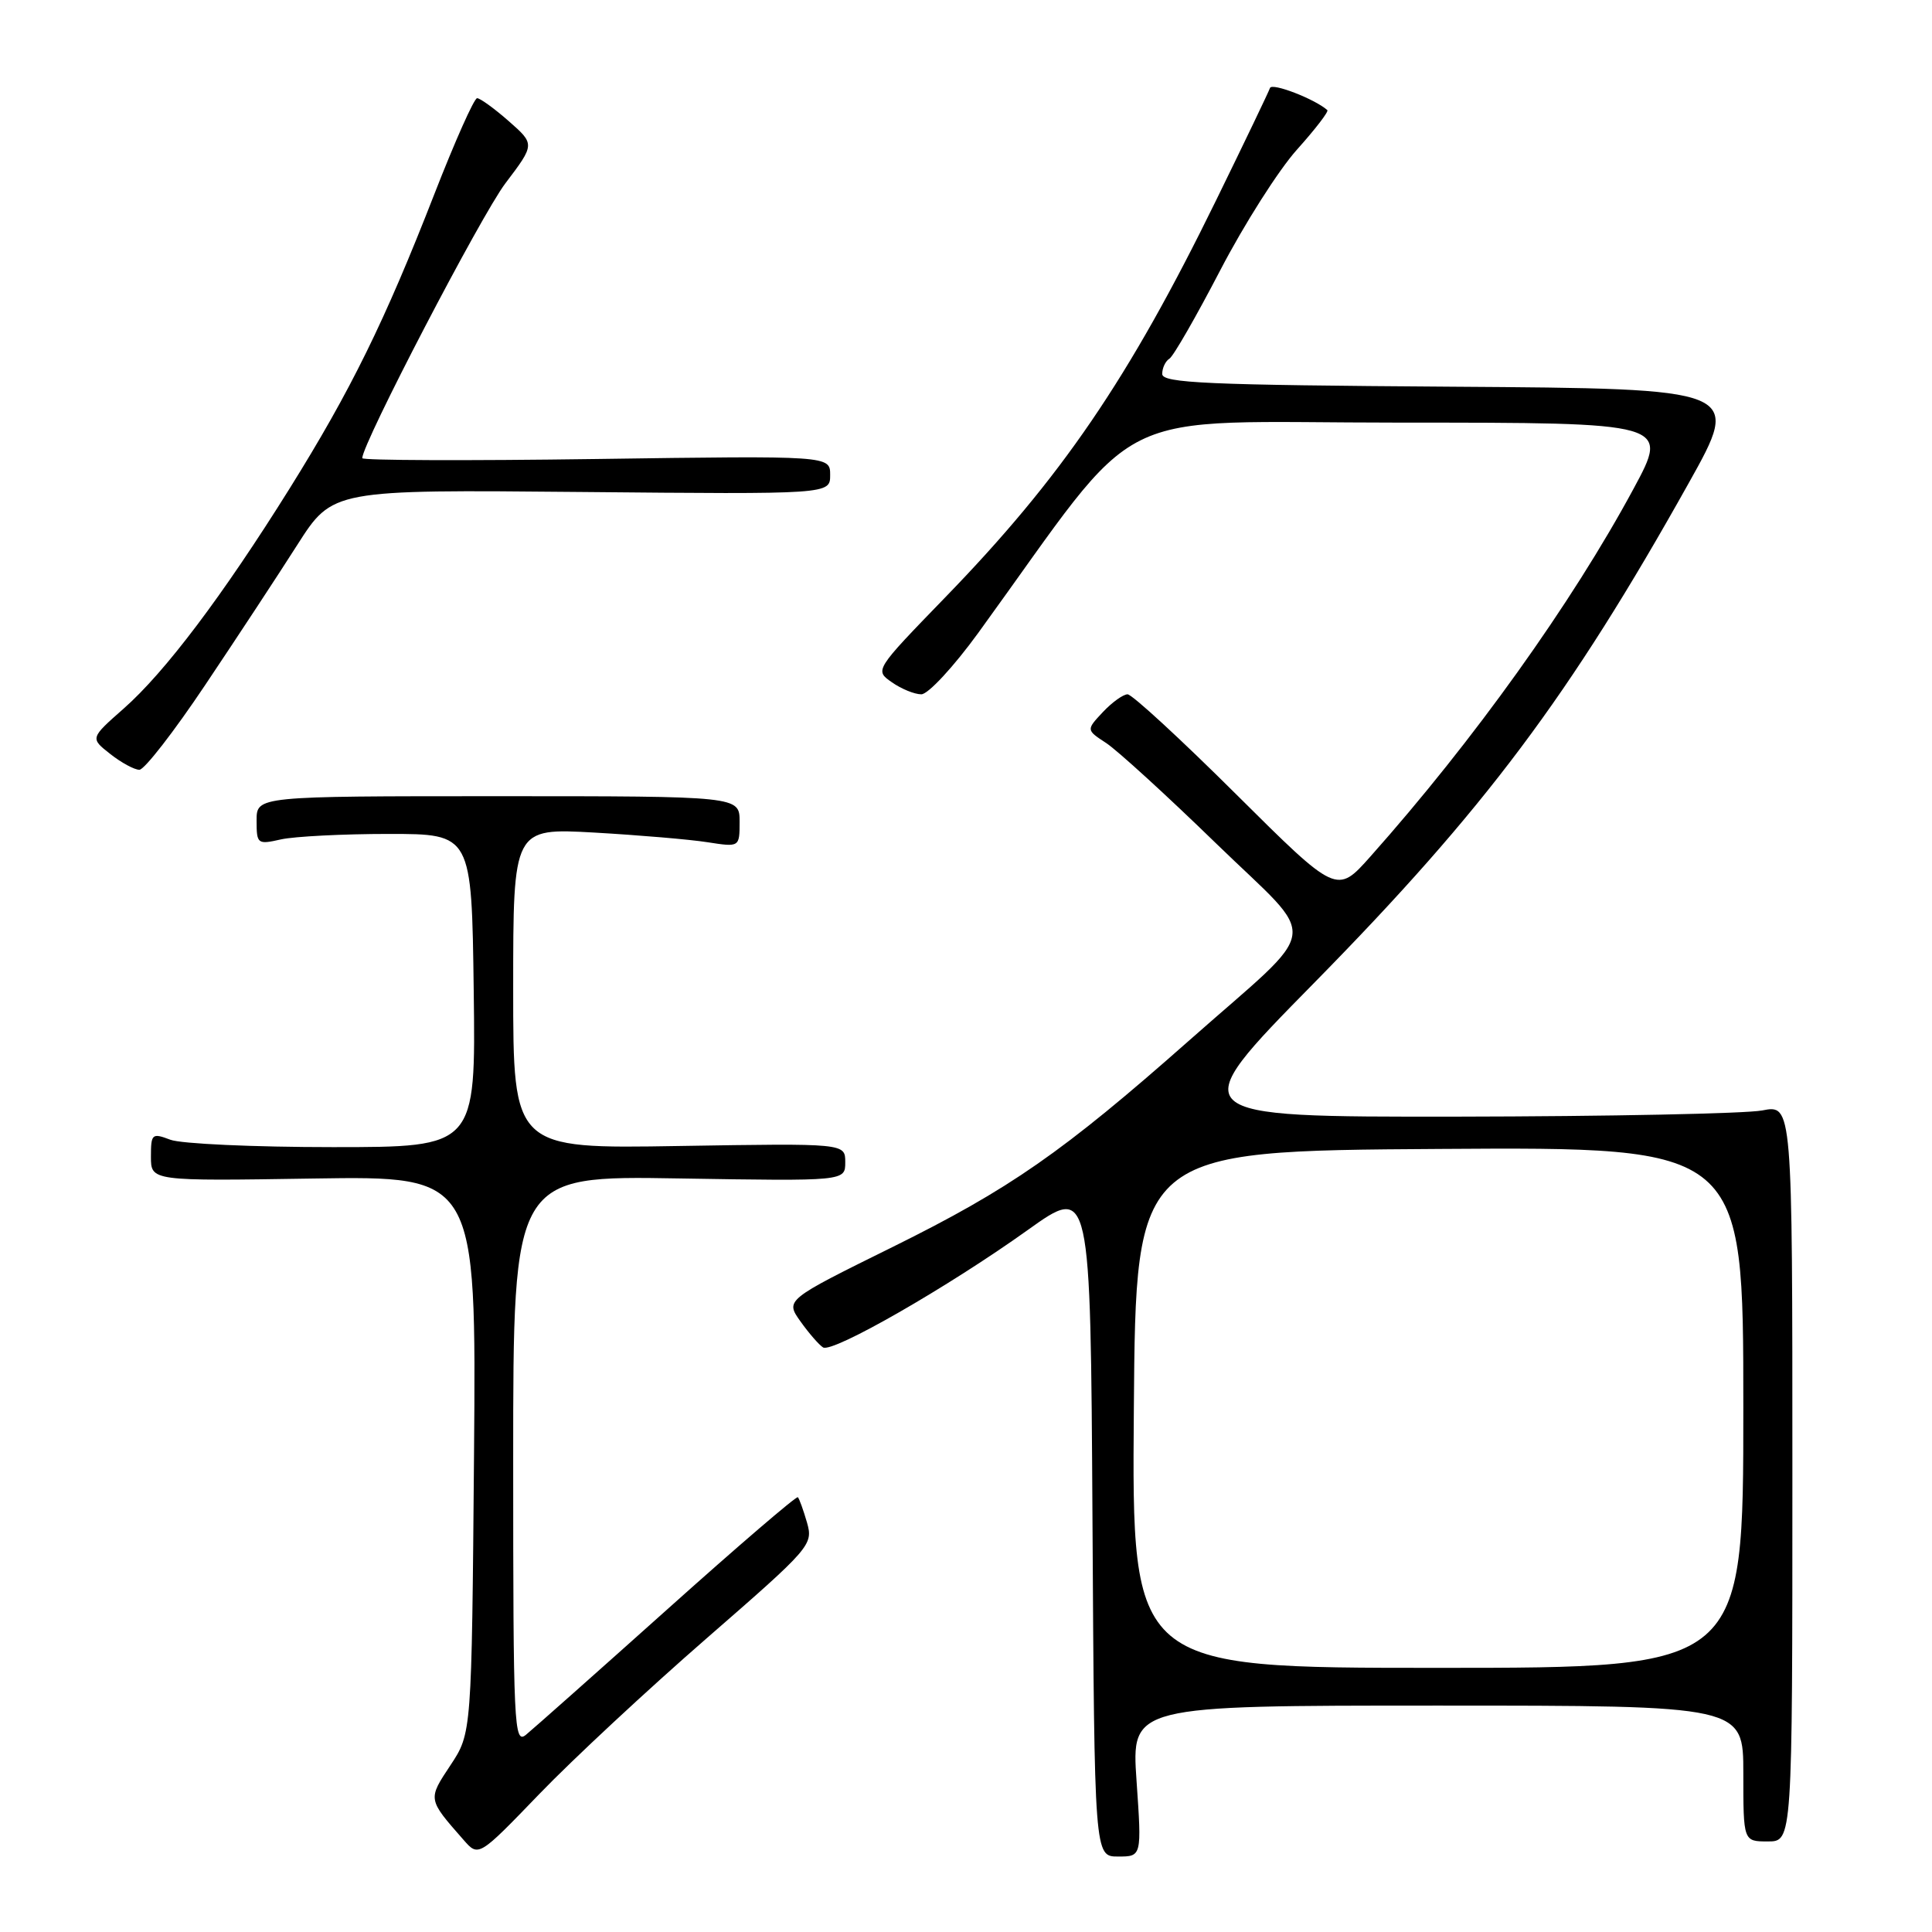 <?xml version="1.0" encoding="UTF-8" standalone="no"?>
<!DOCTYPE svg PUBLIC "-//W3C//DTD SVG 1.1//EN" "http://www.w3.org/Graphics/SVG/1.1/DTD/svg11.dtd" >
<svg xmlns="http://www.w3.org/2000/svg" xmlns:xlink="http://www.w3.org/1999/xlink" version="1.1" viewBox="0 0 256 256">
 <g >
 <path fill="currentColor"
d=" M 93.65 217.07 C 107.45 205.06 107.77 204.69 106.93 201.74 C 106.45 200.09 105.91 198.58 105.72 198.39 C 105.54 198.20 97.73 204.90 88.38 213.28 C 79.03 221.65 70.61 229.12 69.69 229.87 C 68.11 231.16 68.00 228.78 68.00 193.51 C 68.00 155.78 68.00 155.78 90.00 156.15 C 112.00 156.51 112.00 156.51 112.00 154.00 C 112.00 151.49 112.00 151.49 90.00 151.85 C 68.00 152.22 68.00 152.22 68.00 130.97 C 68.00 109.72 68.00 109.72 78.75 110.32 C 84.66 110.66 91.41 111.23 93.75 111.60 C 98.00 112.26 98.00 112.26 98.00 108.88 C 98.00 105.50 98.00 105.50 66.00 105.50 C 34.00 105.50 34.00 105.50 34.00 108.72 C 34.00 111.85 34.11 111.93 37.25 111.22 C 39.04 110.83 45.45 110.50 51.50 110.50 C 62.50 110.50 62.50 110.50 62.77 131.25 C 63.04 152.00 63.04 152.00 44.09 152.00 C 33.66 152.00 23.98 151.56 22.57 151.02 C 20.14 150.10 20.00 150.23 20.00 153.27 C 20.00 156.50 20.00 156.50 41.56 156.16 C 63.11 155.83 63.11 155.83 62.81 192.74 C 62.50 229.65 62.50 229.65 59.69 233.90 C 56.67 238.45 56.66 238.37 61.41 243.78 C 63.41 246.07 63.41 246.07 71.46 237.72 C 75.88 233.13 85.87 223.84 93.65 217.07 Z  M 150.60 236.00 C 149.91 226.00 149.91 226.00 190.45 226.00 C 231.00 226.00 231.00 226.00 231.00 235.00 C 231.00 244.00 231.00 244.00 234.25 244.00 C 237.50 244.00 237.50 244.00 237.50 195.18 C 237.50 146.36 237.50 146.36 233.50 147.14 C 231.30 147.56 213.11 147.93 193.08 147.96 C 156.66 148.00 156.66 148.00 174.12 130.25 C 196.73 107.25 207.96 92.27 223.77 64.00 C 230.76 51.50 230.76 51.50 192.38 51.24 C 159.90 51.02 154.00 50.76 154.00 49.55 C 154.00 48.76 154.43 47.85 154.95 47.53 C 155.48 47.21 158.50 41.94 161.68 35.83 C 164.86 29.71 169.44 22.51 171.86 19.82 C 174.28 17.12 176.09 14.77 175.88 14.59 C 174.22 13.12 168.53 10.92 168.28 11.66 C 168.11 12.16 164.90 18.86 161.14 26.54 C 149.56 50.22 140.63 63.30 125.25 79.15 C 115.89 88.81 115.89 88.81 118.17 90.40 C 119.42 91.28 121.18 92.00 122.08 92.00 C 122.98 92.00 126.36 88.35 129.61 83.88 C 152.05 52.95 145.93 56.00 185.57 56.00 C 221.18 56.00 221.18 56.00 216.46 64.75 C 208.26 79.96 195.25 98.14 181.58 113.50 C 177.13 118.50 177.13 118.50 163.80 105.25 C 156.47 97.96 150.00 92.00 149.41 92.00 C 148.83 92.00 147.35 93.06 146.13 94.36 C 143.92 96.72 143.92 96.72 146.58 98.46 C 148.04 99.42 154.60 105.40 161.14 111.76 C 174.99 125.21 175.43 122.08 157.50 137.93 C 140.83 152.66 133.81 157.55 118.28 165.23 C 104.05 172.26 104.05 172.26 106.07 175.10 C 107.18 176.66 108.53 178.21 109.06 178.54 C 110.32 179.31 125.62 170.54 136.20 162.97 C 144.50 157.04 144.50 157.04 144.76 201.52 C 145.02 246.00 145.02 246.00 148.15 246.00 C 151.29 246.00 151.29 246.00 150.60 236.00 Z  M 27.20 90.75 C 31.35 84.56 36.84 76.21 39.40 72.19 C 44.07 64.88 44.07 64.88 77.03 65.19 C 110.00 65.50 110.00 65.50 110.00 62.94 C 110.00 60.38 110.00 60.38 79.00 60.82 C 61.95 61.06 48.00 61.01 48.00 60.71 C 48.00 58.78 63.75 28.54 66.96 24.30 C 70.89 19.11 70.89 19.11 67.41 16.05 C 65.50 14.37 63.61 13.01 63.22 13.01 C 62.82 13.02 60.27 18.75 57.55 25.73 C 50.99 42.56 46.47 51.76 38.37 64.74 C 29.50 78.94 21.87 89.06 16.40 93.88 C 11.94 97.81 11.94 97.81 14.60 99.90 C 16.07 101.06 17.81 102.00 18.47 102.00 C 19.13 102.00 23.06 96.94 27.20 90.75 Z  M 150.24 186.75 C 150.50 152.50 150.50 152.50 190.75 152.24 C 231.00 151.98 231.00 151.98 231.00 186.49 C 231.00 221.00 231.00 221.00 190.49 221.00 C 149.97 221.00 149.97 221.00 150.24 186.75 Z "/>
</g>
</svg>